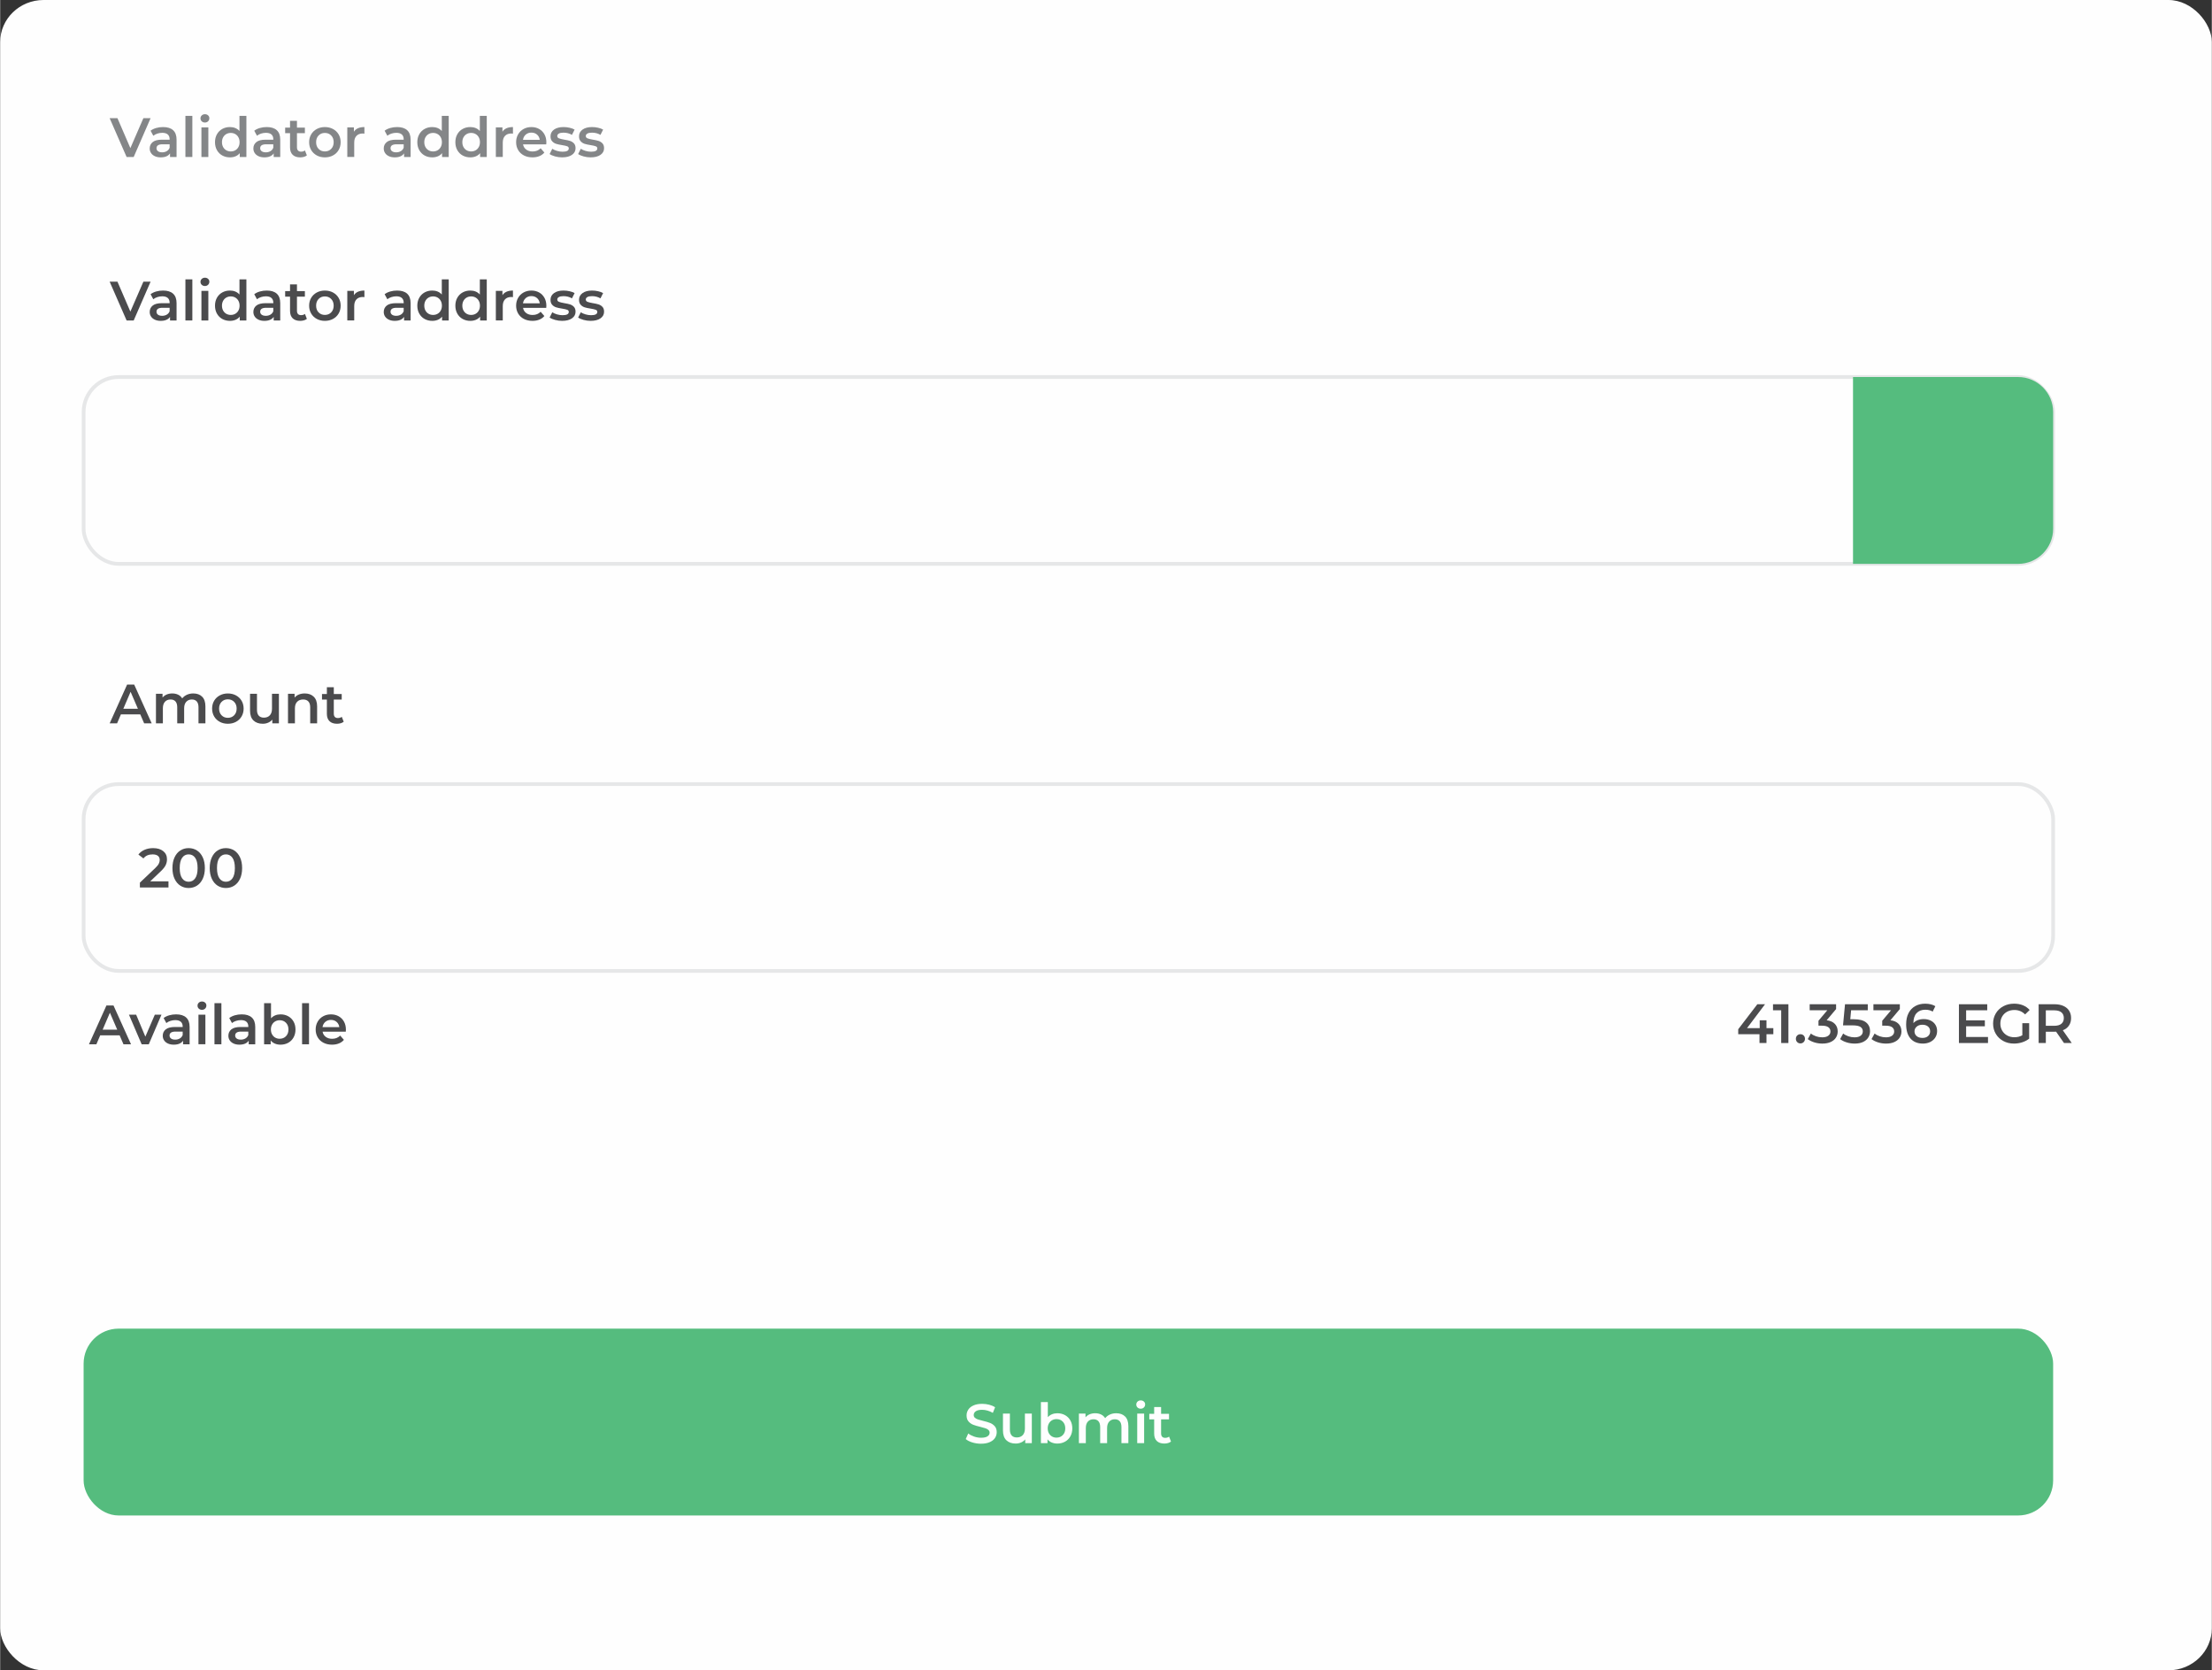 <?xml version="1.0" encoding="UTF-8"?>
<!DOCTYPE svg PUBLIC "-//W3C//DTD SVG 1.0//EN" "http://www.w3.org/TR/2001/REC-SVG-20010904/DTD/svg10.dtd">
<!-- Creator: CorelDRAW 2019 (64-Bit) -->
<svg xmlns="http://www.w3.org/2000/svg" xml:space="preserve" width="4.101in" height="3.096in" version="1.0" style="shape-rendering:geometricPrecision; text-rendering:geometricPrecision; image-rendering:optimizeQuality; fill-rule:evenodd; clip-rule:evenodd"
viewBox="0 0 4100.74 3096.31"
 xmlns:xlink="http://www.w3.org/1999/xlink"
 xmlns:xodm="http://www.corel.com/coreldraw/odm/2003">
 <rect x="0" y="0" width="4100.74" height="3096.31" fill="#333333" stroke="none"/>
 <defs>
  <style type="text/css">
   <![CDATA[
    .str0 {stroke:#E6E7E8;stroke-width:6.94;stroke-miterlimit:2.613}
    .fil2 {fill:none}
    .fil0 {fill:#FEFEFE}
    .fil1 {fill:#55BC7E}
    .fil5 {fill:#FEFEFE;fill-rule:nonzero}
    .fil4 {fill:#848688;fill-rule:nonzero}
    .fil3 {fill:#4B4B4D;fill-rule:nonzero}
   ]]>
  </style>
 </defs>
 <g id="Layer_x0020_1">
  <g id="_1640493008688">
   <rect class="fil0" x="-0" width="4100.74" height="3096.32" rx="80.4" ry="78.03"/>
   <rect class="fil1" x="154.71" y="2462.93" width="3651.81" height="346.38" rx="64.94" ry="64.94"/>
   <rect class="fil2 str0" x="154.71" y="1453.49" width="3651.81" height="346.38" rx="64.94" ry="64.94"/>
   <rect class="fil2 str0" x="154.71" y="698.89" width="3651.81" height="346.38" rx="64.94" ry="64.94"/>
   <path class="fil1" d="M3435.45 698.89l306.13 0c35.72,0 64.93,29.21 64.93,64.93l0 216.51c0,35.72 -29.22,64.94 -64.93,64.94l-306.13 0 0 -346.37z"/>
   <path class="fil3" d="M259.77 1324.3l-35.94 0 -7.08 16.63 -13.76 0 32.35 -71.88 13.14 0 32.45 71.88 -13.97 0 -7.19 -16.63zm-4.41 -10.48l-13.56 -31.42 -13.45 31.42 27.01 0z"/>
   <path id="1" class="fil3" d="M358.04 1285.48c6.91,0 12.39,2 16.43,6.01 4.04,4 6.06,10.01 6.06,18.02l0 31.42 -12.83 0 0 -29.78c0,-4.79 -1.06,-8.41 -3.19,-10.83 -2.12,-2.43 -5.17,-3.65 -9.14,-3.65 -4.31,0 -7.77,1.42 -10.37,4.26 -2.6,2.84 -3.9,6.9 -3.9,12.17l0 27.83 -12.83 0 0 -29.78c0,-4.79 -1.06,-8.41 -3.19,-10.83 -2.12,-2.43 -5.17,-3.65 -9.14,-3.65 -4.38,0 -7.86,1.41 -10.43,4.21 -2.57,2.81 -3.85,6.88 -3.85,12.22l0 27.83 -12.83 0 0 -54.83 12.22 0 0 6.98c2.05,-2.46 4.62,-4.35 7.7,-5.65 3.08,-1.3 6.5,-1.95 10.27,-1.95 4.11,0 7.75,0.77 10.94,2.31 3.19,1.54 5.7,3.81 7.55,6.83 2.26,-2.88 5.17,-5.12 8.73,-6.73 3.56,-1.61 7.5,-2.41 11.81,-2.41z"/>
   <path id="2" class="fil3" d="M422.12 1341.66c-5.55,0 -10.54,-1.2 -14.99,-3.59 -4.45,-2.4 -7.93,-5.74 -10.43,-10.01 -2.5,-4.28 -3.75,-9.12 -3.75,-14.53 0,-5.41 1.25,-10.24 3.75,-14.48 2.5,-4.24 5.97,-7.56 10.43,-9.96 4.45,-2.4 9.44,-3.59 14.99,-3.59 5.61,0 10.65,1.2 15.09,3.59 4.45,2.4 7.93,5.72 10.42,9.96 2.5,4.24 3.75,9.07 3.75,14.48 0,5.41 -1.25,10.25 -3.75,14.53 -2.5,4.28 -5.97,7.61 -10.42,10.01 -4.45,2.39 -9.48,3.59 -15.09,3.59zm0 -10.99c4.72,0 8.63,-1.57 11.7,-4.72 3.08,-3.15 4.62,-7.29 4.62,-12.43 0,-5.13 -1.54,-9.28 -4.62,-12.43 -3.08,-3.15 -6.98,-4.72 -11.7,-4.72 -4.72,0 -8.61,1.57 -11.66,4.72 -3.04,3.15 -4.57,7.29 -4.57,12.43 0,5.13 1.52,9.28 4.57,12.43 3.05,3.15 6.93,4.72 11.66,4.72z"/>
   <path id="3" class="fil3" d="M516.8 1286.1l0 54.83 -12.22 0 0 -6.98c-2.06,2.46 -4.62,4.37 -7.7,5.7 -3.08,1.33 -6.4,2 -9.96,2 -7.33,0 -13.09,-2.04 -17.3,-6.11 -4.21,-4.07 -6.32,-10.12 -6.32,-18.13l0 -31.32 12.84 0 0 29.57c0,4.93 1.11,8.61 3.34,11.04 2.22,2.43 5.39,3.64 9.5,3.64 4.59,0 8.23,-1.42 10.94,-4.26 2.7,-2.84 4.06,-6.93 4.06,-12.27l0 -27.72 12.84 0z"/>
   <path id="4" class="fil3" d="M564.76 1285.48c6.91,0 12.46,2.02 16.63,6.06 4.18,4.04 6.26,10.03 6.26,17.97l0 31.42 -12.83 0 0 -29.78c0,-4.79 -1.13,-8.41 -3.39,-10.83 -2.26,-2.43 -5.48,-3.65 -9.65,-3.65 -4.72,0 -8.46,1.42 -11.19,4.26 -2.74,2.84 -4.11,6.93 -4.11,12.27l0 27.72 -12.83 0 0 -54.83 12.22 0 0 7.08c2.12,-2.53 4.79,-4.45 8.01,-5.75 3.22,-1.3 6.85,-1.95 10.89,-1.95z"/>
   <path id="5" class="fil3" d="M636.95 1337.96c-1.5,1.23 -3.33,2.15 -5.49,2.77 -2.16,0.61 -4.43,0.93 -6.83,0.93 -6.02,0 -10.68,-1.57 -13.96,-4.72 -3.28,-3.15 -4.93,-7.74 -4.93,-13.76l0 -26.39 -9.04 0 0 -10.27 9.04 0 0 -12.53 12.84 0 0 12.53 14.68 0 0 10.27 -14.68 0 0 26.08c0,2.67 0.65,4.71 1.95,6.11 1.3,1.41 3.19,2.11 5.65,2.11 2.87,0 5.27,-0.75 7.19,-2.26l3.59 9.14z"/>
   <polygon class="fil3" points="278.87,522.18 247.55,594.06 234.41,594.06 202.98,522.18 217.46,522.18 241.39,577.63 265.52,522.18 "/>
   <path id="1" class="fil3" d="M302.08 538.61c8.08,0 14.26,1.93 18.54,5.8 4.28,3.87 6.42,9.7 6.42,17.51l0 32.14 -12.12 0 0 -6.67c-1.57,2.39 -3.81,4.22 -6.72,5.49 -2.91,1.27 -6.42,1.9 -10.53,1.9 -4.11,0 -7.7,-0.7 -10.78,-2.11 -3.08,-1.41 -5.46,-3.35 -7.13,-5.85 -1.68,-2.5 -2.52,-5.32 -2.52,-8.47 0,-4.93 1.83,-8.88 5.49,-11.86 3.66,-2.98 9.43,-4.47 17.3,-4.47l14.17 0 0 -0.82c0,-3.83 -1.15,-6.78 -3.44,-8.83 -2.3,-2.05 -5.7,-3.08 -10.22,-3.08 -3.08,0 -6.11,0.48 -9.09,1.44 -2.98,0.96 -5.49,2.29 -7.55,4l-5.03 -9.34c2.87,-2.19 6.33,-3.87 10.37,-5.03 4.04,-1.17 8.32,-1.75 12.84,-1.75zm-1.75 46.83c3.22,0 6.08,-0.74 8.57,-2.21 2.5,-1.47 4.26,-3.57 5.29,-6.31l0 -6.37 -13.25 0c-7.39,0 -11.09,2.43 -11.09,7.29 0,2.33 0.93,4.18 2.77,5.54 1.85,1.37 4.42,2.06 7.7,2.06z"/>
   <polygon id="2" class="fil3" points="343.46,517.87 356.3,517.87 356.3,594.06 343.46,594.06 "/>
   <path id="3" class="fil3" d="M373.14 539.23l12.83 0 0 54.83 -12.83 0 0 -54.83zm6.47 -9.04c-2.33,0 -4.28,-0.74 -5.85,-2.2 -1.57,-1.47 -2.36,-3.3 -2.36,-5.5 0,-2.19 0.79,-4.02 2.36,-5.49 1.57,-1.47 3.53,-2.21 5.85,-2.21 2.33,0 4.28,0.7 5.85,2.11 1.57,1.4 2.36,3.17 2.36,5.29 0,2.26 -0.77,4.16 -2.31,5.7 -1.54,1.54 -3.51,2.31 -5.91,2.31z"/>
   <path id="4" class="fil3" d="M456.52 517.87l0 76.2 -12.32 0 0 -7.09c-2.12,2.6 -4.74,4.56 -7.85,5.85 -3.11,1.3 -6.56,1.95 -10.32,1.95 -5.27,0 -10.02,-1.17 -14.22,-3.49 -4.21,-2.33 -7.51,-5.63 -9.91,-9.91 -2.4,-4.28 -3.59,-9.19 -3.59,-14.74 0,-5.55 1.2,-10.44 3.59,-14.69 2.4,-4.24 5.7,-7.53 9.91,-9.86 4.21,-2.33 8.95,-3.49 14.22,-3.49 3.63,0 6.95,0.62 9.96,1.85 3.01,1.23 5.58,3.08 7.7,5.54l0 -28.14 12.83 0zm-28.96 65.93c3.08,0 5.85,-0.7 8.32,-2.11 2.46,-1.4 4.41,-3.41 5.85,-6.01 1.44,-2.6 2.16,-5.61 2.16,-9.04 0,-3.43 -0.72,-6.44 -2.16,-9.04 -1.44,-2.6 -3.39,-4.61 -5.85,-6.01 -2.46,-1.41 -5.24,-2.11 -8.32,-2.11 -3.08,0 -5.85,0.7 -8.32,2.11 -2.46,1.4 -4.41,3.41 -5.85,6.01 -1.44,2.6 -2.15,5.61 -2.15,9.04 0,3.42 0.72,6.43 2.15,9.04 1.44,2.6 3.39,4.61 5.85,6.01 2.46,1.4 5.24,2.11 8.32,2.11z"/>
   <path id="5" class="fil3" d="M494.31 538.61c8.08,0 14.26,1.93 18.54,5.8 4.28,3.87 6.42,9.7 6.42,17.51l0 32.14 -12.12 0 0 -6.67c-1.57,2.39 -3.81,4.22 -6.72,5.49 -2.91,1.27 -6.42,1.9 -10.53,1.9 -4.11,0 -7.7,-0.7 -10.78,-2.11 -3.08,-1.41 -5.46,-3.35 -7.13,-5.85 -1.68,-2.5 -2.52,-5.32 -2.52,-8.47 0,-4.93 1.83,-8.88 5.49,-11.86 3.66,-2.98 9.43,-4.47 17.3,-4.47l14.17 0 0 -0.82c0,-3.83 -1.15,-6.78 -3.44,-8.83 -2.3,-2.05 -5.7,-3.08 -10.22,-3.08 -3.08,0 -6.11,0.48 -9.09,1.44 -2.98,0.96 -5.49,2.29 -7.55,4l-5.03 -9.34c2.87,-2.19 6.33,-3.87 10.37,-5.03 4.04,-1.17 8.32,-1.75 12.84,-1.75zm-1.75 46.83c3.22,0 6.08,-0.74 8.57,-2.21 2.5,-1.47 4.26,-3.57 5.29,-6.31l0 -6.37 -13.25 0c-7.39,0 -11.09,2.43 -11.09,7.29 0,2.33 0.93,4.18 2.77,5.54 1.85,1.37 4.42,2.06 7.7,2.06z"/>
   <path id="6" class="fil3" d="M568.65 591.09c-1.5,1.23 -3.33,2.15 -5.49,2.77 -2.16,0.61 -4.43,0.93 -6.83,0.93 -6.02,0 -10.68,-1.57 -13.96,-4.72 -3.28,-3.15 -4.93,-7.74 -4.93,-13.76l0 -26.39 -9.04 0 0 -10.27 9.04 0 0 -12.53 12.84 0 0 12.53 14.68 0 0 10.27 -14.68 0 0 26.08c0,2.67 0.65,4.71 1.95,6.11 1.3,1.41 3.19,2.11 5.65,2.11 2.87,0 5.27,-0.75 7.19,-2.26l3.59 9.14z"/>
   <path id="7" class="fil3" d="M602.03 594.78c-5.55,0 -10.54,-1.2 -14.99,-3.59 -4.45,-2.4 -7.93,-5.74 -10.43,-10.01 -2.5,-4.28 -3.75,-9.12 -3.75,-14.53 0,-5.41 1.25,-10.24 3.75,-14.48 2.5,-4.24 5.97,-7.56 10.43,-9.96 4.45,-2.4 9.44,-3.59 14.99,-3.59 5.61,0 10.65,1.2 15.09,3.59 4.45,2.4 7.93,5.72 10.42,9.96 2.5,4.24 3.75,9.07 3.75,14.48 0,5.41 -1.25,10.25 -3.75,14.53 -2.5,4.28 -5.97,7.61 -10.42,10.01 -4.45,2.39 -9.48,3.59 -15.09,3.59zm0 -10.99c4.72,0 8.63,-1.57 11.7,-4.72 3.08,-3.15 4.62,-7.29 4.62,-12.43 0,-5.13 -1.54,-9.28 -4.62,-12.43 -3.08,-3.15 -6.98,-4.72 -11.7,-4.72 -4.72,0 -8.61,1.57 -11.66,4.72 -3.04,3.15 -4.57,7.29 -4.57,12.43 0,5.13 1.52,9.28 4.57,12.43 3.05,3.15 6.93,4.72 11.66,4.72z"/>
   <path id="8" class="fil3" d="M655.84 547.24c3.7,-5.75 10.2,-8.63 19.51,-8.63l0 12.22c-1.09,-0.2 -2.09,-0.31 -2.98,-0.31 -5,0 -8.9,1.45 -11.7,4.36 -2.81,2.91 -4.21,7.1 -4.21,12.58l0 26.59 -12.83 0 0 -54.83 12.22 0 0 8.01z"/>
   <path id="9" class="fil3" d="M736.04 538.61c8.08,0 14.26,1.93 18.54,5.8 4.28,3.87 6.42,9.7 6.42,17.51l0 32.14 -12.12 0 0 -6.67c-1.57,2.39 -3.81,4.22 -6.72,5.49 -2.91,1.27 -6.42,1.9 -10.53,1.9 -4.11,0 -7.7,-0.7 -10.78,-2.11 -3.08,-1.41 -5.46,-3.35 -7.13,-5.85 -1.68,-2.5 -2.52,-5.32 -2.52,-8.47 0,-4.93 1.83,-8.88 5.49,-11.86 3.66,-2.98 9.43,-4.47 17.3,-4.47l14.17 0 0 -0.82c0,-3.83 -1.15,-6.78 -3.44,-8.83 -2.3,-2.05 -5.7,-3.08 -10.22,-3.08 -3.08,0 -6.11,0.48 -9.09,1.44 -2.98,0.96 -5.49,2.29 -7.55,4l-5.03 -9.34c2.87,-2.19 6.33,-3.87 10.37,-5.03 4.04,-1.17 8.32,-1.75 12.84,-1.75zm-1.75 46.83c3.22,0 6.08,-0.74 8.57,-2.21 2.5,-1.47 4.26,-3.57 5.29,-6.31l0 -6.37 -13.25 0c-7.39,0 -11.09,2.43 -11.09,7.29 0,2.33 0.93,4.18 2.77,5.54 1.85,1.37 4.42,2.06 7.7,2.06z"/>
   <path id="10" class="fil3" d="M831.65 517.87l0 76.2 -12.32 0 0 -7.09c-2.12,2.6 -4.74,4.56 -7.85,5.85 -3.11,1.3 -6.56,1.95 -10.32,1.95 -5.27,0 -10.02,-1.17 -14.22,-3.49 -4.21,-2.33 -7.51,-5.63 -9.91,-9.91 -2.4,-4.28 -3.59,-9.19 -3.59,-14.74 0,-5.55 1.2,-10.44 3.59,-14.69 2.4,-4.24 5.7,-7.53 9.91,-9.86 4.21,-2.33 8.95,-3.49 14.22,-3.49 3.63,0 6.95,0.62 9.96,1.85 3.01,1.23 5.58,3.08 7.7,5.54l0 -28.14 12.83 0zm-28.96 65.93c3.08,0 5.85,-0.7 8.32,-2.11 2.46,-1.4 4.41,-3.41 5.85,-6.01 1.44,-2.6 2.16,-5.61 2.16,-9.04 0,-3.43 -0.72,-6.44 -2.16,-9.04 -1.44,-2.6 -3.39,-4.61 -5.85,-6.01 -2.46,-1.41 -5.24,-2.11 -8.32,-2.11 -3.08,0 -5.85,0.7 -8.32,2.11 -2.46,1.4 -4.41,3.41 -5.85,6.01 -1.44,2.6 -2.15,5.61 -2.15,9.04 0,3.42 0.72,6.43 2.15,9.04 1.44,2.6 3.39,4.61 5.85,6.01 2.46,1.4 5.24,2.11 8.32,2.11z"/>
   <path id="11" class="fil3" d="M902.19 517.87l0 76.2 -12.32 0 0 -7.09c-2.12,2.6 -4.74,4.56 -7.85,5.85 -3.11,1.3 -6.56,1.95 -10.32,1.95 -5.27,0 -10.02,-1.17 -14.22,-3.49 -4.21,-2.33 -7.51,-5.63 -9.91,-9.91 -2.4,-4.28 -3.59,-9.19 -3.59,-14.74 0,-5.55 1.2,-10.44 3.59,-14.69 2.4,-4.24 5.7,-7.53 9.91,-9.86 4.21,-2.33 8.95,-3.49 14.22,-3.49 3.63,0 6.95,0.62 9.96,1.85 3.01,1.23 5.58,3.08 7.7,5.54l0 -28.14 12.83 0zm-28.96 65.93c3.08,0 5.85,-0.7 8.32,-2.11 2.46,-1.4 4.41,-3.41 5.85,-6.01 1.44,-2.6 2.16,-5.61 2.16,-9.04 0,-3.43 -0.72,-6.44 -2.16,-9.04 -1.44,-2.6 -3.39,-4.61 -5.85,-6.01 -2.46,-1.41 -5.24,-2.11 -8.32,-2.11 -3.08,0 -5.85,0.7 -8.32,2.11 -2.46,1.4 -4.41,3.41 -5.85,6.01 -1.44,2.6 -2.15,5.61 -2.15,9.04 0,3.42 0.72,6.43 2.15,9.04 1.44,2.6 3.39,4.61 5.85,6.01 2.46,1.4 5.24,2.11 8.32,2.11z"/>
   <path id="12" class="fil3" d="M931.26 547.24c3.7,-5.75 10.2,-8.63 19.51,-8.63l0 12.22c-1.09,-0.2 -2.09,-0.31 -2.98,-0.31 -5,0 -8.9,1.45 -11.7,4.36 -2.81,2.91 -4.21,7.1 -4.21,12.58l0 26.59 -12.83 0 0 -54.83 12.22 0 0 8.01z"/>
   <path id="13" class="fil3" d="M1012.69 566.95c0,0.89 -0.07,2.16 -0.2,3.8l-43.02 0c0.75,4.04 2.72,7.24 5.9,9.6 3.19,2.36 7.14,3.54 11.86,3.54 6.02,0 10.99,-1.98 14.89,-5.96l6.88 7.91c-2.46,2.94 -5.58,5.17 -9.34,6.68 -3.76,1.5 -8.01,2.26 -12.73,2.26 -6.03,0 -11.33,-1.2 -15.92,-3.59 -4.59,-2.4 -8.13,-5.74 -10.63,-10.01 -2.5,-4.28 -3.75,-9.12 -3.75,-14.53 0,-5.34 1.22,-10.15 3.65,-14.43 2.43,-4.28 5.8,-7.61 10.11,-10.01 4.31,-2.4 9.17,-3.59 14.58,-3.59 5.34,0 10.11,1.18 14.33,3.54 4.21,2.36 7.5,5.68 9.86,9.96 2.36,4.28 3.54,9.22 3.54,14.84zm-27.72 -18.07c-4.11,0 -7.58,1.22 -10.42,3.65 -2.84,2.43 -4.57,5.67 -5.19,9.7l31.12 0c-0.55,-3.97 -2.23,-7.19 -5.03,-9.65 -2.81,-2.46 -6.3,-3.7 -10.48,-3.7z"/>
   <path id="14" class="fil3" d="M1041.96 594.78c-4.45,0 -8.8,-0.58 -13.04,-1.75 -4.24,-1.16 -7.63,-2.63 -10.17,-4.41l4.93 -9.76c2.46,1.64 5.43,2.96 8.88,3.95 3.46,0.99 6.86,1.49 10.22,1.49 7.67,0 11.5,-2.02 11.5,-6.06 0,-1.92 -0.97,-3.25 -2.93,-4 -1.95,-0.75 -5.08,-1.47 -9.39,-2.16 -4.52,-0.69 -8.2,-1.47 -11.04,-2.36 -2.84,-0.89 -5.31,-2.44 -7.39,-4.67 -2.09,-2.23 -3.13,-5.32 -3.13,-9.3 0,-5.2 2.17,-9.36 6.52,-12.48 4.35,-3.11 10.22,-4.67 17.61,-4.67 3.76,0 7.53,0.43 11.3,1.28 3.76,0.86 6.85,2 9.24,3.44l-4.93 9.76c-4.65,-2.74 -9.89,-4.11 -15.71,-4.11 -3.76,0 -6.62,0.56 -8.57,1.69 -1.95,1.13 -2.93,2.62 -2.93,4.47 0,2.05 1.04,3.51 3.13,4.36 2.09,0.85 5.32,1.66 9.7,2.41 4.38,0.69 7.97,1.47 10.78,2.36 2.81,0.89 5.22,2.4 7.24,4.52 2.02,2.12 3.03,5.13 3.03,9.04 0,5.13 -2.23,9.24 -6.68,12.32 -4.45,3.08 -10.51,4.62 -18.17,4.62z"/>
   <path id="15" class="fil3" d="M1094.84 594.78c-4.45,0 -8.8,-0.58 -13.04,-1.75 -4.24,-1.16 -7.63,-2.63 -10.17,-4.41l4.93 -9.76c2.46,1.64 5.43,2.96 8.88,3.95 3.46,0.99 6.86,1.49 10.22,1.49 7.67,0 11.5,-2.02 11.5,-6.06 0,-1.92 -0.97,-3.25 -2.93,-4 -1.95,-0.75 -5.08,-1.47 -9.39,-2.16 -4.52,-0.69 -8.2,-1.47 -11.04,-2.36 -2.84,-0.89 -5.31,-2.44 -7.39,-4.67 -2.09,-2.23 -3.13,-5.32 -3.13,-9.3 0,-5.2 2.17,-9.36 6.52,-12.48 4.35,-3.11 10.22,-4.67 17.61,-4.67 3.76,0 7.53,0.43 11.3,1.28 3.76,0.86 6.85,2 9.24,3.44l-4.93 9.76c-4.65,-2.74 -9.89,-4.11 -15.71,-4.11 -3.76,0 -6.62,0.56 -8.57,1.69 -1.95,1.13 -2.93,2.62 -2.93,4.47 0,2.05 1.04,3.51 3.13,4.36 2.09,0.85 5.32,1.66 9.7,2.41 4.38,0.69 7.97,1.47 10.78,2.36 2.81,0.89 5.22,2.4 7.24,4.52 2.02,2.12 3.03,5.13 3.03,9.04 0,5.13 -2.23,9.24 -6.68,12.32 -4.45,3.08 -10.51,4.62 -18.17,4.62z"/>
   <path class="fil3" d="M221.42 1919.19l-35.94 0 -7.08 16.63 -13.76 0 32.35 -71.88 13.14 0 32.45 71.88 -13.97 0 -7.19 -16.63zm-4.41 -10.48l-13.56 -31.42 -13.45 31.42 27.01 0z"/>
   <polygon id="1" class="fil3" points="299.06,1880.98 275.54,1935.82 262.3,1935.82 238.78,1880.98 252.13,1880.98 269.17,1921.65 286.73,1880.98 "/>
   <path id="2" class="fil3" d="M326.27 1880.37c8.08,0 14.26,1.93 18.54,5.8 4.28,3.87 6.42,9.7 6.42,17.51l0 32.14 -12.12 0 0 -6.67c-1.57,2.39 -3.81,4.22 -6.72,5.49 -2.91,1.27 -6.42,1.9 -10.53,1.9 -4.11,0 -7.7,-0.7 -10.78,-2.11 -3.08,-1.41 -5.46,-3.35 -7.13,-5.85 -1.68,-2.5 -2.52,-5.32 -2.52,-8.47 0,-4.93 1.83,-8.88 5.49,-11.86 3.66,-2.98 9.43,-4.47 17.3,-4.47l14.17 0 0 -0.82c0,-3.83 -1.15,-6.78 -3.44,-8.83 -2.3,-2.05 -5.7,-3.08 -10.22,-3.08 -3.08,0 -6.11,0.48 -9.09,1.44 -2.98,0.96 -5.49,2.29 -7.55,4l-5.03 -9.34c2.87,-2.19 6.33,-3.87 10.37,-5.03 4.04,-1.17 8.32,-1.75 12.84,-1.75zm-1.75 46.83c3.22,0 6.08,-0.74 8.57,-2.21 2.5,-1.47 4.26,-3.57 5.29,-6.31l0 -6.37 -13.25 0c-7.39,0 -11.09,2.43 -11.09,7.29 0,2.33 0.93,4.18 2.77,5.54 1.85,1.37 4.42,2.06 7.7,2.06z"/>
   <path id="3" class="fil3" d="M367.65 1880.98l12.83 0 0 54.83 -12.83 0 0 -54.83zm6.47 -9.04c-2.33,0 -4.28,-0.74 -5.85,-2.2 -1.57,-1.47 -2.36,-3.3 -2.36,-5.5 0,-2.19 0.79,-4.02 2.36,-5.49 1.57,-1.47 3.53,-2.21 5.85,-2.21 2.33,0 4.28,0.7 5.85,2.11 1.57,1.4 2.36,3.17 2.36,5.29 0,2.26 -0.77,4.16 -2.31,5.7 -1.54,1.54 -3.51,2.31 -5.91,2.31z"/>
   <polygon id="4" class="fil3" points="397.33,1859.62 410.17,1859.62 410.17,1935.82 397.33,1935.82 "/>
   <path id="5" class="fil3" d="M447.96 1880.37c8.08,0 14.26,1.93 18.54,5.8 4.28,3.87 6.42,9.7 6.42,17.51l0 32.14 -12.12 0 0 -6.67c-1.57,2.39 -3.81,4.22 -6.72,5.49 -2.91,1.27 -6.42,1.9 -10.53,1.9 -4.11,0 -7.7,-0.7 -10.78,-2.11 -3.08,-1.41 -5.46,-3.35 -7.13,-5.85 -1.68,-2.5 -2.52,-5.32 -2.52,-8.47 0,-4.93 1.83,-8.88 5.49,-11.86 3.66,-2.98 9.43,-4.47 17.3,-4.47l14.17 0 0 -0.82c0,-3.83 -1.15,-6.78 -3.44,-8.83 -2.3,-2.05 -5.7,-3.08 -10.22,-3.08 -3.08,0 -6.11,0.48 -9.09,1.44 -2.98,0.96 -5.49,2.29 -7.55,4l-5.03 -9.34c2.87,-2.19 6.33,-3.87 10.37,-5.03 4.04,-1.17 8.32,-1.75 12.84,-1.75zm-1.75 46.83c3.22,0 6.08,-0.74 8.57,-2.21 2.5,-1.47 4.26,-3.57 5.29,-6.31l0 -6.37 -13.25 0c-7.39,0 -11.09,2.43 -11.09,7.29 0,2.33 0.93,4.18 2.77,5.54 1.85,1.37 4.42,2.06 7.7,2.06z"/>
   <path id="6" class="fil3" d="M519.73 1880.37c5.34,0 10.12,1.17 14.33,3.49 4.21,2.33 7.51,5.61 9.91,9.86 2.4,4.24 3.59,9.14 3.59,14.69 0,5.54 -1.2,10.46 -3.59,14.74 -2.4,4.28 -5.7,7.58 -9.91,9.91 -4.21,2.33 -8.98,3.49 -14.33,3.49 -3.76,0 -7.2,-0.65 -10.32,-1.95 -3.11,-1.3 -5.73,-3.25 -7.85,-5.85l0 7.09 -12.22 0 0 -76.2 12.83 0 0 28.04c2.19,-2.4 4.78,-4.21 7.75,-5.44 2.98,-1.23 6.25,-1.85 9.81,-1.85zm-1.44 45.19c4.72,0 8.61,-1.57 11.66,-4.72 3.04,-3.15 4.57,-7.29 4.57,-12.43 0,-5.13 -1.52,-9.28 -4.57,-12.43 -3.05,-3.15 -6.93,-4.72 -11.66,-4.72 -3.08,0 -5.85,0.7 -8.32,2.11 -2.46,1.4 -4.41,3.41 -5.85,6.01 -1.44,2.6 -2.16,5.61 -2.16,9.04 0,3.42 0.72,6.43 2.16,9.04 1.44,2.6 3.39,4.61 5.85,6.01 2.46,1.4 5.24,2.11 8.32,2.11z"/>
   <polygon id="7" class="fil3" points="559.78,1859.62 572.62,1859.62 572.62,1935.82 559.78,1935.82 "/>
   <path id="8" class="fil3" d="M641.01 1908.71c0,0.89 -0.07,2.16 -0.2,3.8l-43.02 0c0.75,4.04 2.72,7.24 5.9,9.6 3.19,2.36 7.14,3.54 11.86,3.54 6.02,0 10.99,-1.98 14.89,-5.96l6.88 7.91c-2.46,2.94 -5.58,5.17 -9.34,6.68 -3.76,1.5 -8.01,2.26 -12.73,2.26 -6.03,0 -11.33,-1.2 -15.92,-3.59 -4.59,-2.4 -8.13,-5.74 -10.63,-10.01 -2.5,-4.28 -3.75,-9.12 -3.75,-14.53 0,-5.34 1.22,-10.15 3.65,-14.43 2.43,-4.28 5.8,-7.61 10.11,-10.01 4.31,-2.4 9.17,-3.59 14.58,-3.59 5.34,0 10.11,1.18 14.33,3.54 4.21,2.36 7.5,5.68 9.86,9.96 2.36,4.28 3.54,9.22 3.54,14.84zm-27.72 -18.07c-4.11,0 -7.58,1.22 -10.42,3.65 -2.84,2.43 -4.57,5.67 -5.19,9.7l31.12 0c-0.55,-3.97 -2.23,-7.19 -5.03,-9.65 -2.81,-2.46 -6.3,-3.7 -10.48,-3.7z"/>
   <path class="fil3" d="M312.04 1633.81l0 11.3 -52.99 0 0 -8.93 28.55 -27.11c3.22,-3.08 5.39,-5.77 6.52,-8.06 1.13,-2.29 1.7,-4.57 1.7,-6.83 0,-3.35 -1.13,-5.92 -3.39,-7.7 -2.26,-1.78 -5.58,-2.67 -9.96,-2.67 -7.33,0 -12.94,2.5 -16.84,7.5l-9.34 -7.19c2.81,-3.77 6.59,-6.69 11.35,-8.78 4.76,-2.09 10.08,-3.13 15.97,-3.13 7.8,0 14.03,1.85 18.69,5.55 4.65,3.7 6.98,8.73 6.98,15.09 0,3.9 -0.82,7.56 -2.46,10.99 -1.65,3.42 -4.8,7.32 -9.45,11.7l-19.2 18.28 33.89 0z"/>
   <path id="1" class="fil3" d="M349.41 1646.13c-5.75,0 -10.89,-1.46 -15.41,-4.37 -4.52,-2.91 -8.07,-7.15 -10.68,-12.73 -2.6,-5.58 -3.9,-12.2 -3.9,-19.87 0,-7.67 1.3,-14.29 3.9,-19.87 2.6,-5.58 6.16,-9.82 10.68,-12.73 4.52,-2.91 9.65,-4.37 15.41,-4.37 5.75,0 10.9,1.46 15.45,4.37 4.56,2.91 8.13,7.15 10.73,12.73 2.6,5.58 3.9,12.2 3.9,19.87 0,7.67 -1.3,14.29 -3.9,19.87 -2.6,5.58 -6.18,9.82 -10.73,12.73 -4.55,2.91 -9.7,4.37 -15.45,4.37zm0 -11.61c5.13,0 9.19,-2.12 12.17,-6.37 2.98,-4.24 4.46,-10.57 4.46,-19 0,-8.42 -1.49,-14.75 -4.46,-19 -2.98,-4.25 -7.04,-6.37 -12.17,-6.37 -5.07,0 -9.09,2.12 -12.07,6.37 -2.98,4.24 -4.46,10.57 -4.46,19 0,8.42 1.49,14.75 4.46,19 2.98,4.24 7,6.37 12.07,6.37z"/>
   <path id="2" class="fil3" d="M418.52 1646.13c-5.75,0 -10.89,-1.46 -15.41,-4.37 -4.52,-2.91 -8.07,-7.15 -10.68,-12.73 -2.6,-5.58 -3.9,-12.2 -3.9,-19.87 0,-7.67 1.3,-14.29 3.9,-19.87 2.6,-5.58 6.16,-9.82 10.68,-12.73 4.52,-2.91 9.65,-4.37 15.41,-4.37 5.75,0 10.9,1.46 15.45,4.37 4.56,2.91 8.13,7.15 10.73,12.73 2.6,5.58 3.9,12.2 3.9,19.87 0,7.67 -1.3,14.29 -3.9,19.87 -2.6,5.58 -6.18,9.82 -10.73,12.73 -4.55,2.91 -9.7,4.37 -15.45,4.37zm0 -11.61c5.13,0 9.19,-2.12 12.17,-6.37 2.98,-4.24 4.46,-10.57 4.46,-19 0,-8.42 -1.49,-14.75 -4.46,-19 -2.98,-4.25 -7.04,-6.37 -12.17,-6.37 -5.07,0 -9.09,2.12 -12.07,6.37 -2.98,4.24 -4.46,10.57 -4.46,19 0,8.42 1.49,14.75 4.46,19 2.98,4.24 7,6.37 12.07,6.37z"/>
   <polygon class="fil3" points="3287.73,1917.17 3275,1917.17 3275,1933.49 3262.06,1933.49 3262.06,1917.17 3222.63,1917.17 3222.63,1907.92 3258.06,1861.61 3272.33,1861.61 3238.96,1905.87 3262.47,1905.87 3262.47,1891.39 3275,1891.39 3275,1905.87 3287.73,1905.87 "/>
   <polygon id="1" class="fil3" points="3315.67,1861.61 3315.67,1933.49 3302.31,1933.49 3302.31,1872.8 3287.12,1872.8 3287.12,1861.61 "/>
   <path id="2" class="fil3" d="M3337.95 1934.21c-2.33,0 -4.31,-0.81 -5.96,-2.41 -1.64,-1.61 -2.46,-3.65 -2.46,-6.11 0,-2.54 0.81,-4.59 2.41,-6.16 1.61,-1.57 3.61,-2.36 6.01,-2.36 2.4,0 4.4,0.79 6.01,2.36 1.61,1.57 2.41,3.63 2.41,6.16 0,2.46 -0.82,4.5 -2.46,6.11 -1.64,1.61 -3.63,2.41 -5.96,2.41z"/>
   <path id="3" class="fil3" d="M3386.62 1891.29c6.64,0.82 11.71,3.08 15.2,6.78 3.49,3.7 5.24,8.32 5.24,13.87 0,4.17 -1.06,7.97 -3.19,11.4 -2.12,3.42 -5.32,6.14 -9.6,8.16 -4.28,2.02 -9.5,3.03 -15.66,3.03 -5.13,0 -10.08,-0.74 -14.84,-2.21 -4.76,-1.47 -8.81,-3.51 -12.17,-6.11l5.75 -10.37c2.6,2.19 5.77,3.92 9.5,5.19 3.73,1.27 7.58,1.9 11.56,1.9 4.72,0 8.44,-0.97 11.14,-2.93 2.7,-1.95 4.06,-4.6 4.06,-7.96 0,-3.35 -1.28,-5.98 -3.85,-7.86 -2.57,-1.88 -6.49,-2.82 -11.76,-2.82l-6.57 0 0 -9.14 16.33 -19.41 -32.65 0 0 -11.19 48.98 0 0 8.93 -17.46 20.74z"/>
   <path id="4" class="fil3" d="M3437.25 1889.44c10.13,0 17.63,1.97 22.49,5.91 4.86,3.94 7.29,9.3 7.29,16.07 0,4.31 -1.06,8.22 -3.19,11.71 -2.12,3.49 -5.3,6.26 -9.55,8.31 -4.24,2.06 -9.48,3.08 -15.71,3.08 -5.13,0 -10.1,-0.74 -14.89,-2.21 -4.79,-1.47 -8.83,-3.51 -12.12,-6.11l5.65 -10.37c2.67,2.19 5.87,3.92 9.6,5.19 3.73,1.27 7.58,1.9 11.56,1.9 4.72,0 8.44,-0.97 11.14,-2.93 2.7,-1.95 4.06,-4.64 4.06,-8.06 0,-3.7 -1.45,-6.49 -4.37,-8.37 -2.91,-1.88 -7.89,-2.82 -14.94,-2.82l-17.35 0 3.7 -39.13 42.2 0 0 11.19 -30.91 0 -1.54 16.63 6.88 0z"/>
   <path id="5" class="fil3" d="M3504.81 1891.29c6.64,0.82 11.71,3.08 15.2,6.78 3.49,3.7 5.24,8.32 5.24,13.87 0,4.17 -1.06,7.97 -3.19,11.4 -2.12,3.42 -5.32,6.14 -9.6,8.16 -4.28,2.02 -9.5,3.03 -15.66,3.03 -5.13,0 -10.08,-0.74 -14.84,-2.21 -4.76,-1.47 -8.81,-3.51 -12.17,-6.11l5.75 -10.37c2.6,2.19 5.77,3.92 9.5,5.19 3.73,1.27 7.58,1.9 11.56,1.9 4.72,0 8.44,-0.97 11.14,-2.93 2.7,-1.95 4.06,-4.6 4.06,-7.96 0,-3.35 -1.28,-5.98 -3.85,-7.86 -2.57,-1.88 -6.49,-2.82 -11.76,-2.82l-6.57 0 0 -9.14 16.33 -19.41 -32.65 0 0 -11.19 48.98 0 0 8.93 -17.46 20.74z"/>
   <path id="6" class="fil3" d="M3566.63 1889.13c4.72,0 8.97,0.91 12.73,2.72 3.77,1.81 6.71,4.4 8.83,7.76 2.13,3.35 3.19,7.22 3.19,11.6 0,4.65 -1.17,8.74 -3.49,12.27 -2.33,3.52 -5.48,6.25 -9.44,8.17 -3.97,1.91 -8.42,2.87 -13.35,2.87 -9.86,0 -17.51,-3.08 -22.95,-9.24 -5.44,-6.16 -8.16,-14.99 -8.16,-26.49 0,-8.08 1.47,-14.98 4.41,-20.69 2.94,-5.72 7.07,-10.06 12.37,-13.04 5.31,-2.98 11.45,-4.47 18.43,-4.47 3.7,0 7.17,0.39 10.43,1.18 3.25,0.79 6.07,1.93 8.47,3.44l-4.93 10.06c-3.56,-2.33 -8.11,-3.49 -13.66,-3.49 -6.91,0 -12.32,2.12 -16.22,6.37 -3.9,4.24 -5.85,10.37 -5.85,18.38l0 0.1c2.12,-2.46 4.82,-4.33 8.11,-5.59 3.29,-1.27 6.98,-1.9 11.09,-1.9zm-2.26 34.91c4.18,0 7.57,-1.11 10.17,-3.33 2.6,-2.22 3.91,-5.19 3.91,-8.89 0,-3.76 -1.3,-6.74 -3.91,-8.93 -2.6,-2.19 -6.09,-3.28 -10.47,-3.28 -4.31,0 -7.82,1.16 -10.53,3.49 -2.7,2.33 -4.06,5.27 -4.06,8.83 0,3.49 1.32,6.38 3.95,8.68 2.64,2.29 6.28,3.44 10.94,3.44z"/>
   <polygon id="7" class="fil3" points="3685.75,1922.3 3685.75,1933.49 3631.84,1933.49 3631.84,1861.61 3684.31,1861.61 3684.31,1872.8 3645.19,1872.8 3645.19,1891.49 3679.9,1891.49 3679.9,1902.48 3645.19,1902.48 3645.19,1922.3 "/>
   <path id="8" class="fil3" d="M3749.42 1896.73l12.63 0 0 28.65c-3.7,2.94 -8.01,5.2 -12.94,6.78 -4.93,1.57 -10,2.36 -15.2,2.36 -7.33,0 -13.93,-1.59 -19.82,-4.78 -5.89,-3.19 -10.51,-7.58 -13.86,-13.2 -3.35,-5.61 -5.03,-11.94 -5.03,-19 0,-7.05 1.68,-13.39 5.03,-19 3.35,-5.61 7.99,-10.01 13.91,-13.2 5.92,-3.19 12.58,-4.78 19.97,-4.78 6.02,0 11.5,0.99 16.43,2.98 4.93,1.99 9.07,4.9 12.43,8.73l-8.42 8.21c-5.48,-5.48 -12.08,-8.21 -19.82,-8.21 -5.07,0 -9.57,1.06 -13.5,3.18 -3.94,2.12 -7.02,5.1 -9.24,8.93 -2.22,3.83 -3.33,8.22 -3.33,13.15 0,4.79 1.11,9.11 3.33,12.94 2.22,3.83 5.31,6.85 9.24,9.04 3.94,2.19 8.4,3.28 13.4,3.28 5.61,0 10.54,-1.23 14.78,-3.7l0 -22.39z"/>
   <path id="9" class="fil3" d="M3826.64 1933.49l-14.69 -21.05c-0.62,0.07 -1.54,0.1 -2.77,0.1l-16.22 0 0 20.95 -13.35 0 0 -71.88 29.57 0c6.23,0 11.65,1.03 16.28,3.08 4.62,2.06 8.16,5 10.63,8.83 2.46,3.83 3.7,8.39 3.7,13.66 0,5.41 -1.31,10.06 -3.95,13.96 -2.63,3.9 -6.42,6.81 -11.35,8.73l16.53 23.62 -14.37 0zm-0.31 -46.31c0,-4.59 -1.51,-8.11 -4.52,-10.58 -3.01,-2.46 -7.43,-3.7 -13.25,-3.7l-15.61 0 0 28.65 15.61 0c5.82,0 10.24,-1.25 13.25,-3.75 3.01,-2.5 4.52,-6.04 4.52,-10.63z"/>
   <polygon class="fil4" points="278.87,219.11 247.55,290.99 234.41,290.99 202.98,219.11 217.46,219.11 241.39,274.56 265.52,219.11 "/>
   <path id="1" class="fil4" d="M302.08 235.54c8.08,0 14.26,1.93 18.54,5.8 4.28,3.87 6.42,9.7 6.42,17.51l0 32.14 -12.12 0 0 -6.67c-1.57,2.39 -3.81,4.22 -6.72,5.49 -2.91,1.27 -6.42,1.9 -10.53,1.9 -4.11,0 -7.7,-0.7 -10.78,-2.11 -3.08,-1.41 -5.46,-3.35 -7.13,-5.85 -1.68,-2.5 -2.52,-5.32 -2.52,-8.47 0,-4.93 1.83,-8.88 5.49,-11.86 3.66,-2.98 9.43,-4.47 17.3,-4.47l14.17 0 0 -0.82c0,-3.83 -1.15,-6.78 -3.44,-8.83 -2.3,-2.05 -5.7,-3.08 -10.22,-3.08 -3.08,0 -6.11,0.48 -9.09,1.44 -2.98,0.96 -5.49,2.29 -7.55,4l-5.03 -9.34c2.87,-2.19 6.33,-3.87 10.37,-5.03 4.04,-1.17 8.32,-1.75 12.84,-1.75zm-1.75 46.83c3.22,0 6.08,-0.74 8.57,-2.21 2.5,-1.47 4.26,-3.57 5.29,-6.31l0 -6.37 -13.25 0c-7.39,0 -11.09,2.43 -11.09,7.29 0,2.33 0.93,4.18 2.77,5.54 1.85,1.37 4.42,2.06 7.7,2.06z"/>
   <polygon id="2" class="fil4" points="343.46,214.8 356.3,214.8 356.3,290.99 343.46,290.99 "/>
   <path id="3" class="fil4" d="M373.14 236.16l12.83 0 0 54.83 -12.83 0 0 -54.83zm6.47 -9.04c-2.33,0 -4.28,-0.74 -5.85,-2.2 -1.57,-1.47 -2.36,-3.3 -2.36,-5.5 0,-2.19 0.79,-4.02 2.36,-5.49 1.57,-1.47 3.53,-2.21 5.85,-2.21 2.33,0 4.28,0.7 5.85,2.11 1.57,1.4 2.36,3.17 2.36,5.29 0,2.26 -0.77,4.16 -2.31,5.7 -1.54,1.54 -3.51,2.31 -5.91,2.31z"/>
   <path id="4" class="fil4" d="M456.52 214.8l0 76.2 -12.32 0 0 -7.09c-2.12,2.6 -4.74,4.56 -7.85,5.85 -3.11,1.3 -6.56,1.95 -10.32,1.95 -5.27,0 -10.02,-1.17 -14.22,-3.49 -4.21,-2.33 -7.51,-5.63 -9.91,-9.91 -2.4,-4.28 -3.59,-9.19 -3.59,-14.74 0,-5.55 1.2,-10.44 3.59,-14.69 2.4,-4.24 5.7,-7.53 9.91,-9.86 4.21,-2.33 8.95,-3.49 14.22,-3.49 3.63,0 6.95,0.62 9.96,1.85 3.01,1.23 5.58,3.08 7.7,5.54l0 -28.14 12.83 0zm-28.96 65.93c3.08,0 5.85,-0.7 8.32,-2.11 2.46,-1.4 4.41,-3.41 5.85,-6.01 1.44,-2.6 2.16,-5.61 2.16,-9.04 0,-3.43 -0.72,-6.44 -2.16,-9.04 -1.44,-2.6 -3.39,-4.61 -5.85,-6.01 -2.46,-1.41 -5.24,-2.11 -8.32,-2.11 -3.08,0 -5.85,0.7 -8.32,2.11 -2.46,1.4 -4.41,3.41 -5.85,6.01 -1.44,2.6 -2.15,5.61 -2.15,9.04 0,3.42 0.72,6.43 2.15,9.04 1.44,2.6 3.39,4.61 5.85,6.01 2.46,1.4 5.24,2.11 8.32,2.11z"/>
   <path id="5" class="fil4" d="M494.31 235.54c8.08,0 14.26,1.93 18.54,5.8 4.28,3.87 6.42,9.7 6.42,17.51l0 32.14 -12.12 0 0 -6.67c-1.57,2.39 -3.81,4.22 -6.72,5.49 -2.91,1.27 -6.42,1.9 -10.53,1.9 -4.11,0 -7.7,-0.7 -10.78,-2.11 -3.08,-1.41 -5.46,-3.35 -7.13,-5.85 -1.68,-2.5 -2.52,-5.32 -2.52,-8.47 0,-4.93 1.83,-8.88 5.49,-11.86 3.66,-2.98 9.43,-4.47 17.3,-4.47l14.17 0 0 -0.82c0,-3.83 -1.15,-6.78 -3.44,-8.83 -2.3,-2.05 -5.7,-3.08 -10.22,-3.08 -3.08,0 -6.11,0.48 -9.09,1.44 -2.98,0.96 -5.49,2.29 -7.55,4l-5.03 -9.34c2.87,-2.19 6.33,-3.87 10.37,-5.03 4.04,-1.17 8.32,-1.75 12.84,-1.75zm-1.75 46.83c3.22,0 6.08,-0.74 8.57,-2.21 2.5,-1.47 4.26,-3.57 5.29,-6.31l0 -6.37 -13.25 0c-7.39,0 -11.09,2.43 -11.09,7.29 0,2.33 0.93,4.18 2.77,5.54 1.85,1.37 4.42,2.06 7.7,2.06z"/>
   <path id="6" class="fil4" d="M568.65 288.02c-1.5,1.23 -3.33,2.15 -5.49,2.77 -2.16,0.61 -4.43,0.93 -6.83,0.93 -6.02,0 -10.68,-1.57 -13.96,-4.72 -3.28,-3.15 -4.93,-7.74 -4.93,-13.76l0 -26.39 -9.04 0 0 -10.27 9.04 0 0 -12.53 12.84 0 0 12.53 14.68 0 0 10.27 -14.68 0 0 26.08c0,2.67 0.65,4.71 1.95,6.11 1.3,1.41 3.19,2.11 5.65,2.11 2.87,0 5.27,-0.75 7.19,-2.26l3.59 9.14z"/>
   <path id="7" class="fil4" d="M602.03 291.71c-5.55,0 -10.54,-1.2 -14.99,-3.59 -4.45,-2.4 -7.93,-5.74 -10.43,-10.01 -2.5,-4.28 -3.75,-9.12 -3.75,-14.53 0,-5.41 1.25,-10.24 3.75,-14.48 2.5,-4.24 5.97,-7.56 10.43,-9.96 4.45,-2.4 9.44,-3.59 14.99,-3.59 5.61,0 10.65,1.2 15.09,3.59 4.45,2.4 7.93,5.72 10.42,9.96 2.5,4.24 3.75,9.07 3.75,14.48 0,5.41 -1.25,10.25 -3.75,14.53 -2.5,4.28 -5.97,7.61 -10.42,10.01 -4.45,2.39 -9.48,3.59 -15.09,3.59zm0 -10.99c4.72,0 8.63,-1.57 11.7,-4.72 3.08,-3.15 4.62,-7.29 4.62,-12.43 0,-5.13 -1.54,-9.28 -4.62,-12.43 -3.08,-3.15 -6.98,-4.72 -11.7,-4.72 -4.72,0 -8.61,1.57 -11.66,4.72 -3.04,3.15 -4.57,7.29 -4.57,12.43 0,5.13 1.52,9.28 4.57,12.43 3.05,3.15 6.93,4.72 11.66,4.72z"/>
   <path id="8" class="fil4" d="M655.84 244.17c3.7,-5.75 10.2,-8.63 19.51,-8.63l0 12.22c-1.09,-0.2 -2.09,-0.31 -2.98,-0.31 -5,0 -8.9,1.45 -11.7,4.36 -2.81,2.91 -4.21,7.1 -4.21,12.58l0 26.59 -12.83 0 0 -54.83 12.22 0 0 8.01z"/>
   <path id="9" class="fil4" d="M736.04 235.54c8.08,0 14.26,1.93 18.54,5.8 4.28,3.87 6.42,9.7 6.42,17.51l0 32.14 -12.12 0 0 -6.67c-1.57,2.39 -3.81,4.22 -6.72,5.49 -2.91,1.27 -6.42,1.9 -10.53,1.9 -4.11,0 -7.7,-0.7 -10.78,-2.11 -3.08,-1.41 -5.46,-3.35 -7.13,-5.85 -1.68,-2.5 -2.52,-5.32 -2.52,-8.47 0,-4.93 1.83,-8.88 5.49,-11.86 3.66,-2.98 9.43,-4.47 17.3,-4.47l14.17 0 0 -0.82c0,-3.83 -1.15,-6.78 -3.44,-8.83 -2.3,-2.05 -5.7,-3.08 -10.22,-3.08 -3.08,0 -6.11,0.48 -9.09,1.44 -2.98,0.96 -5.49,2.29 -7.55,4l-5.03 -9.34c2.87,-2.19 6.33,-3.87 10.37,-5.03 4.04,-1.17 8.32,-1.75 12.84,-1.75zm-1.75 46.83c3.22,0 6.08,-0.74 8.57,-2.21 2.5,-1.47 4.26,-3.57 5.29,-6.31l0 -6.37 -13.25 0c-7.39,0 -11.09,2.43 -11.09,7.29 0,2.33 0.93,4.18 2.77,5.54 1.85,1.37 4.42,2.06 7.7,2.06z"/>
   <path id="10" class="fil4" d="M831.65 214.8l0 76.2 -12.32 0 0 -7.09c-2.12,2.6 -4.74,4.56 -7.85,5.85 -3.11,1.3 -6.56,1.95 -10.32,1.95 -5.27,0 -10.02,-1.17 -14.22,-3.49 -4.21,-2.33 -7.51,-5.63 -9.91,-9.91 -2.4,-4.28 -3.59,-9.19 -3.59,-14.74 0,-5.55 1.2,-10.44 3.59,-14.69 2.4,-4.24 5.7,-7.53 9.91,-9.86 4.21,-2.33 8.95,-3.49 14.22,-3.49 3.63,0 6.95,0.62 9.96,1.85 3.01,1.23 5.58,3.08 7.7,5.54l0 -28.14 12.83 0zm-28.96 65.93c3.08,0 5.85,-0.7 8.32,-2.11 2.46,-1.4 4.41,-3.41 5.85,-6.01 1.44,-2.6 2.16,-5.61 2.16,-9.04 0,-3.43 -0.72,-6.44 -2.16,-9.04 -1.44,-2.6 -3.39,-4.61 -5.85,-6.01 -2.46,-1.41 -5.24,-2.11 -8.32,-2.11 -3.08,0 -5.85,0.7 -8.32,2.11 -2.46,1.4 -4.41,3.41 -5.85,6.01 -1.44,2.6 -2.15,5.61 -2.15,9.04 0,3.42 0.72,6.43 2.15,9.04 1.44,2.6 3.39,4.61 5.85,6.01 2.46,1.4 5.24,2.11 8.32,2.11z"/>
   <path id="11" class="fil4" d="M902.19 214.8l0 76.2 -12.32 0 0 -7.09c-2.12,2.6 -4.74,4.56 -7.85,5.85 -3.11,1.3 -6.56,1.95 -10.32,1.95 -5.27,0 -10.02,-1.17 -14.22,-3.49 -4.21,-2.33 -7.51,-5.63 -9.91,-9.91 -2.4,-4.28 -3.59,-9.19 -3.59,-14.74 0,-5.55 1.2,-10.44 3.59,-14.69 2.4,-4.24 5.7,-7.53 9.91,-9.86 4.21,-2.33 8.95,-3.49 14.22,-3.49 3.63,0 6.95,0.62 9.96,1.85 3.01,1.23 5.58,3.08 7.7,5.54l0 -28.14 12.83 0zm-28.96 65.93c3.08,0 5.85,-0.7 8.32,-2.11 2.46,-1.4 4.41,-3.41 5.85,-6.01 1.44,-2.6 2.16,-5.61 2.16,-9.04 0,-3.43 -0.72,-6.44 -2.16,-9.04 -1.44,-2.6 -3.39,-4.61 -5.85,-6.01 -2.46,-1.41 -5.24,-2.11 -8.32,-2.11 -3.08,0 -5.85,0.7 -8.32,2.11 -2.46,1.4 -4.41,3.41 -5.85,6.01 -1.44,2.6 -2.15,5.61 -2.15,9.04 0,3.42 0.72,6.43 2.15,9.04 1.44,2.6 3.39,4.61 5.85,6.01 2.46,1.4 5.24,2.11 8.32,2.11z"/>
   <path id="12" class="fil4" d="M931.26 244.17c3.7,-5.75 10.2,-8.63 19.51,-8.63l0 12.22c-1.09,-0.2 -2.09,-0.31 -2.98,-0.31 -5,0 -8.9,1.45 -11.7,4.36 -2.81,2.91 -4.21,7.1 -4.21,12.58l0 26.59 -12.83 0 0 -54.83 12.22 0 0 8.01z"/>
   <path id="13" class="fil4" d="M1012.69 263.88c0,0.89 -0.07,2.16 -0.2,3.8l-43.02 0c0.75,4.04 2.72,7.24 5.9,9.6 3.19,2.36 7.14,3.54 11.86,3.54 6.02,0 10.99,-1.98 14.89,-5.96l6.88 7.91c-2.46,2.94 -5.58,5.17 -9.34,6.68 -3.76,1.5 -8.01,2.26 -12.73,2.26 -6.03,0 -11.33,-1.2 -15.92,-3.59 -4.59,-2.4 -8.13,-5.74 -10.63,-10.01 -2.5,-4.28 -3.75,-9.12 -3.75,-14.53 0,-5.34 1.22,-10.15 3.65,-14.43 2.43,-4.28 5.8,-7.61 10.11,-10.01 4.31,-2.4 9.17,-3.59 14.58,-3.59 5.34,0 10.11,1.18 14.33,3.54 4.21,2.36 7.5,5.68 9.86,9.96 2.36,4.28 3.54,9.22 3.54,14.84zm-27.72 -18.07c-4.11,0 -7.58,1.22 -10.42,3.65 -2.84,2.43 -4.57,5.67 -5.19,9.7l31.12 0c-0.55,-3.97 -2.23,-7.19 -5.03,-9.65 -2.81,-2.46 -6.3,-3.7 -10.48,-3.7z"/>
   <path id="14" class="fil4" d="M1041.96 291.71c-4.45,0 -8.8,-0.58 -13.04,-1.75 -4.24,-1.16 -7.63,-2.63 -10.17,-4.41l4.93 -9.76c2.46,1.64 5.43,2.96 8.88,3.95 3.46,0.99 6.86,1.49 10.22,1.49 7.67,0 11.5,-2.02 11.5,-6.06 0,-1.92 -0.97,-3.25 -2.93,-4 -1.95,-0.75 -5.08,-1.47 -9.39,-2.16 -4.52,-0.69 -8.2,-1.47 -11.04,-2.36 -2.84,-0.89 -5.31,-2.44 -7.39,-4.67 -2.09,-2.23 -3.13,-5.32 -3.13,-9.3 0,-5.2 2.17,-9.36 6.52,-12.48 4.35,-3.11 10.22,-4.67 17.61,-4.67 3.76,0 7.53,0.43 11.3,1.28 3.76,0.86 6.85,2 9.24,3.44l-4.93 9.76c-4.65,-2.74 -9.89,-4.11 -15.71,-4.11 -3.76,0 -6.62,0.56 -8.57,1.69 -1.95,1.13 -2.93,2.62 -2.93,4.47 0,2.05 1.04,3.51 3.13,4.36 2.09,0.85 5.32,1.66 9.7,2.41 4.38,0.69 7.97,1.47 10.78,2.36 2.81,0.89 5.22,2.4 7.24,4.52 2.02,2.12 3.03,5.13 3.03,9.04 0,5.13 -2.23,9.24 -6.68,12.32 -4.45,3.08 -10.51,4.62 -18.17,4.62z"/>
   <path id="15" class="fil4" d="M1094.84 291.71c-4.45,0 -8.8,-0.58 -13.04,-1.75 -4.24,-1.16 -7.63,-2.63 -10.17,-4.41l4.93 -9.76c2.46,1.64 5.43,2.96 8.88,3.95 3.46,0.99 6.86,1.49 10.22,1.49 7.67,0 11.5,-2.02 11.5,-6.06 0,-1.92 -0.97,-3.25 -2.93,-4 -1.95,-0.75 -5.08,-1.47 -9.39,-2.16 -4.52,-0.69 -8.2,-1.47 -11.04,-2.36 -2.84,-0.89 -5.31,-2.44 -7.39,-4.67 -2.09,-2.23 -3.13,-5.32 -3.13,-9.3 0,-5.2 2.17,-9.36 6.52,-12.48 4.35,-3.11 10.22,-4.67 17.61,-4.67 3.76,0 7.53,0.43 11.3,1.28 3.76,0.86 6.85,2 9.24,3.44l-4.93 9.76c-4.65,-2.74 -9.89,-4.11 -15.71,-4.11 -3.76,0 -6.62,0.56 -8.57,1.69 -1.95,1.13 -2.93,2.62 -2.93,4.47 0,2.05 1.04,3.51 3.13,4.36 2.09,0.85 5.32,1.66 9.7,2.41 4.38,0.69 7.97,1.47 10.78,2.36 2.81,0.89 5.22,2.4 7.24,4.52 2.02,2.12 3.03,5.13 3.03,9.04 0,5.13 -2.23,9.24 -6.68,12.32 -4.45,3.08 -10.51,4.62 -18.17,4.62z"/>
   <path class="fil5" d="M1818.67 2676.27c-5.55,0 -10.9,-0.79 -16.07,-2.36 -5.17,-1.57 -9.26,-3.66 -12.27,-6.26l4.62 -10.37c2.94,2.33 6.56,4.23 10.83,5.7 4.28,1.47 8.57,2.21 12.89,2.21 5.34,0 9.33,-0.85 11.96,-2.57 2.64,-1.71 3.96,-3.97 3.96,-6.78 0,-2.05 -0.74,-3.75 -2.21,-5.08 -1.47,-1.33 -3.34,-2.38 -5.6,-3.13 -2.26,-0.76 -5.34,-1.61 -9.24,-2.57 -5.48,-1.3 -9.91,-2.6 -13.3,-3.91 -3.39,-1.3 -6.3,-3.33 -8.73,-6.11 -2.43,-2.78 -3.65,-6.52 -3.65,-11.25 0,-3.97 1.08,-7.58 3.24,-10.83 2.16,-3.25 5.41,-5.84 9.76,-7.76 4.35,-1.91 9.67,-2.87 15.97,-2.87 4.38,0 8.69,0.55 12.94,1.64 4.24,1.1 7.91,2.67 10.99,4.72l-4.21 10.37c-3.15,-1.85 -6.43,-3.25 -9.85,-4.21 -3.43,-0.96 -6.74,-1.44 -9.96,-1.44 -5.27,0 -9.19,0.89 -11.76,2.67 -2.57,1.78 -3.85,4.14 -3.85,7.09 0,2.06 0.74,3.73 2.21,5.03 1.47,1.3 3.33,2.33 5.59,3.08 2.26,0.76 5.34,1.61 9.24,2.57 5.34,1.23 9.72,2.52 13.14,3.85 3.43,1.33 6.35,3.37 8.78,6.11 2.43,2.74 3.65,6.43 3.65,11.09 0,3.97 -1.08,7.56 -3.23,10.78 -2.16,3.22 -5.43,5.79 -9.81,7.7 -4.38,1.91 -9.72,2.87 -16.02,2.87z"/>
   <path id="1" class="fil5" d="M1912.83 2620.41l0 54.83 -12.22 0 0 -6.98c-2.06,2.46 -4.62,4.37 -7.7,5.7 -3.08,1.33 -6.4,2 -9.96,2 -7.33,0 -13.09,-2.04 -17.3,-6.11 -4.21,-4.07 -6.32,-10.12 -6.32,-18.13l0 -31.32 12.84 0 0 29.57c0,4.93 1.11,8.61 3.34,11.04 2.22,2.43 5.39,3.64 9.5,3.64 4.59,0 8.23,-1.42 10.94,-4.26 2.7,-2.84 4.06,-6.93 4.06,-12.27l0 -27.72 12.84 0z"/>
   <path id="2" class="fil5" d="M1960.07 2619.79c5.34,0 10.12,1.17 14.33,3.49 4.21,2.33 7.51,5.61 9.91,9.86 2.4,4.24 3.59,9.14 3.59,14.69 0,5.54 -1.2,10.46 -3.59,14.74 -2.4,4.28 -5.7,7.58 -9.91,9.91 -4.21,2.33 -8.98,3.49 -14.33,3.49 -3.76,0 -7.2,-0.65 -10.32,-1.95 -3.11,-1.3 -5.73,-3.25 -7.85,-5.85l0 7.09 -12.22 0 0 -76.2 12.83 0 0 28.04c2.19,-2.4 4.78,-4.21 7.75,-5.44 2.98,-1.23 6.25,-1.85 9.81,-1.85zm-1.44 45.19c4.72,0 8.61,-1.57 11.66,-4.72 3.04,-3.15 4.57,-7.29 4.57,-12.43 0,-5.13 -1.52,-9.28 -4.57,-12.43 -3.05,-3.15 -6.93,-4.72 -11.66,-4.72 -3.08,0 -5.85,0.7 -8.32,2.11 -2.46,1.4 -4.41,3.41 -5.85,6.01 -1.44,2.6 -2.16,5.61 -2.16,9.04 0,3.42 0.72,6.43 2.16,9.04 1.44,2.6 3.39,4.61 5.85,6.01 2.46,1.4 5.24,2.11 8.32,2.11z"/>
   <path id="3" class="fil5" d="M2069.33 2619.79c6.91,0 12.39,2 16.43,6.01 4.04,4 6.06,10.01 6.06,18.02l0 31.42 -12.83 0 0 -29.78c0,-4.79 -1.06,-8.41 -3.19,-10.83 -2.12,-2.43 -5.17,-3.65 -9.14,-3.65 -4.31,0 -7.77,1.42 -10.37,4.26 -2.6,2.84 -3.9,6.9 -3.9,12.17l0 27.83 -12.83 0 0 -29.78c0,-4.79 -1.06,-8.41 -3.19,-10.83 -2.12,-2.43 -5.17,-3.65 -9.14,-3.65 -4.38,0 -7.86,1.41 -10.43,4.21 -2.57,2.81 -3.85,6.88 -3.85,12.22l0 27.83 -12.83 0 0 -54.83 12.22 0 0 6.98c2.05,-2.46 4.62,-4.35 7.7,-5.65 3.08,-1.3 6.5,-1.95 10.27,-1.95 4.11,0 7.75,0.77 10.94,2.31 3.19,1.54 5.7,3.81 7.55,6.83 2.26,-2.88 5.17,-5.12 8.73,-6.73 3.56,-1.61 7.5,-2.41 11.81,-2.41z"/>
   <path id="4" class="fil5" d="M2108.25 2620.41l12.83 0 0 54.83 -12.83 0 0 -54.83zm6.47 -9.04c-2.33,0 -4.28,-0.74 -5.85,-2.2 -1.57,-1.47 -2.36,-3.3 -2.36,-5.5 0,-2.19 0.79,-4.02 2.36,-5.49 1.57,-1.47 3.53,-2.21 5.85,-2.21 2.33,0 4.28,0.7 5.85,2.11 1.57,1.4 2.36,3.17 2.36,5.29 0,2.26 -0.77,4.16 -2.31,5.7 -1.54,1.54 -3.51,2.31 -5.91,2.31z"/>
   <path id="5" class="fil5" d="M2170.89 2672.27c-1.5,1.23 -3.33,2.15 -5.49,2.77 -2.16,0.61 -4.43,0.93 -6.83,0.93 -6.02,0 -10.68,-1.57 -13.96,-4.72 -3.28,-3.15 -4.93,-7.74 -4.93,-13.76l0 -26.39 -9.04 0 0 -10.27 9.04 0 0 -12.53 12.84 0 0 12.53 14.68 0 0 10.27 -14.68 0 0 26.08c0,2.67 0.65,4.71 1.95,6.11 1.3,1.41 3.19,2.11 5.65,2.11 2.87,0 5.27,-0.75 7.19,-2.26l3.59 9.14z"/>
  </g>
 </g>
</svg>
